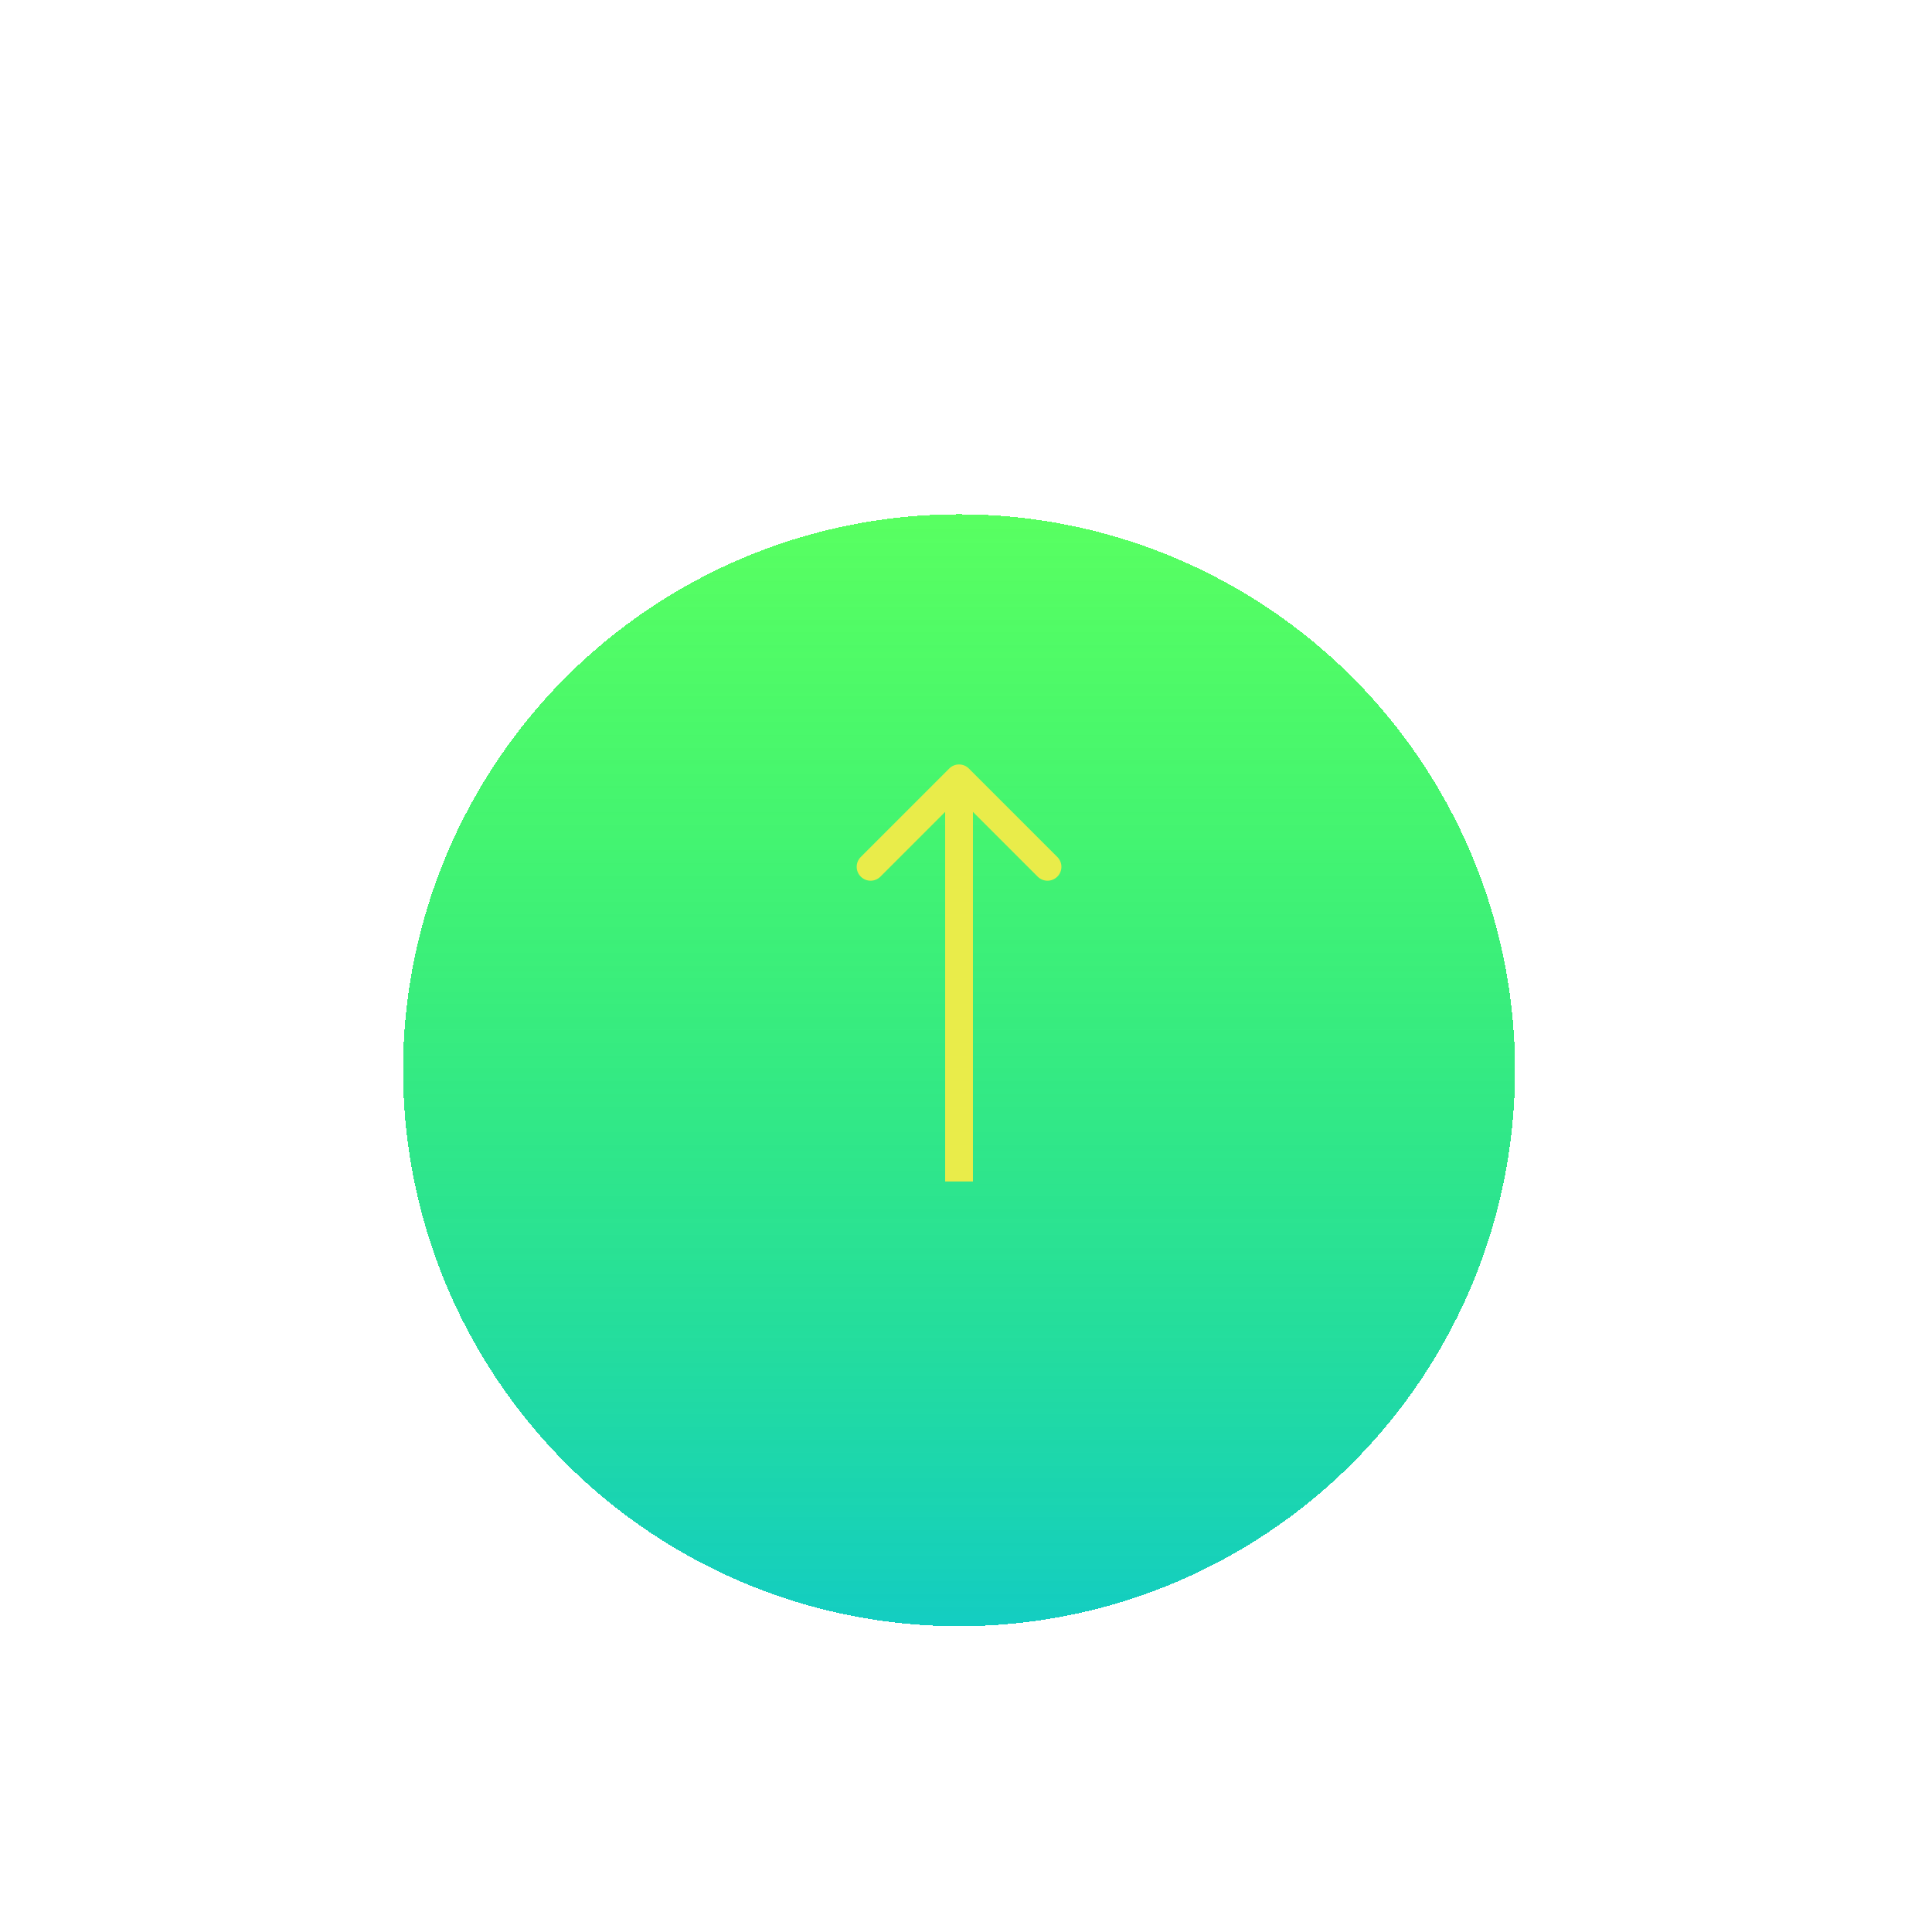 <svg width="139" height="139" viewBox="0 0 139 139" fill="none" xmlns="http://www.w3.org/2000/svg">
<circle opacity="0.07" cx="69.5" cy="69.5" r="69.5" fill="white"/>
<g filter="url(#filter0_d_2051_6)">
<circle cx="69" cy="70" r="40" fill="url(#paint0_linear_2051_6)" shape-rendering="crispEdges"/>
</g>
<path d="M69.707 55.293C69.317 54.902 68.683 54.902 68.293 55.293L61.929 61.657C61.538 62.047 61.538 62.681 61.929 63.071C62.319 63.462 62.953 63.462 63.343 63.071L69 57.414L74.657 63.071C75.047 63.462 75.68 63.462 76.071 63.071C76.462 62.681 76.462 62.047 76.071 61.657L69.707 55.293ZM70 85L70 56L68 56L68 85L70 85Z" fill="#e9ec4a"/>
<defs>
<filter id="filter0_d_2051_6" x="16" y="24" width="106" height="106" filterUnits="userSpaceOnUse" color-interpolation-filters="sRGB">
<feFlood flood-opacity="0" result="BackgroundImageFix"/>
<feColorMatrix in="SourceAlpha" type="matrix" values="0 0 0 0 0 0 0 0 0 0 0 0 0 0 0 0 0 0 127 0" result="hardAlpha"/>
<feMorphology radius="7" operator="erode" in="SourceAlpha" result="effect1_dropShadow_2051_6"/>
<feOffset dy="7"/>
<feGaussianBlur stdDeviation="10"/>
<feComposite in2="hardAlpha" operator="out"/>
<feColorMatrix type="matrix" values="0 0 0 0 0 0 0 0 0 0.88 0 0 0 0 1 0 0 0 1 0"/>
<feBlend mode="normal" in2="BackgroundImageFix" result="effect1_dropShadow_2051_6"/>
<feBlend mode="normal" in="SourceGraphic" in2="effect1_dropShadow_2051_6" result="shape"/>
</filter>
<linearGradient id="paint0_linear_2051_6" x1="69" y1="30" x2="69" y2="110" gradientUnits="userSpaceOnUse">
<stop stop-color="#03ff10" stop-opacity="0.66"/>
<stop offset="1" stop-color="#13CDC2"/>
</linearGradient>
</defs>
</svg>

